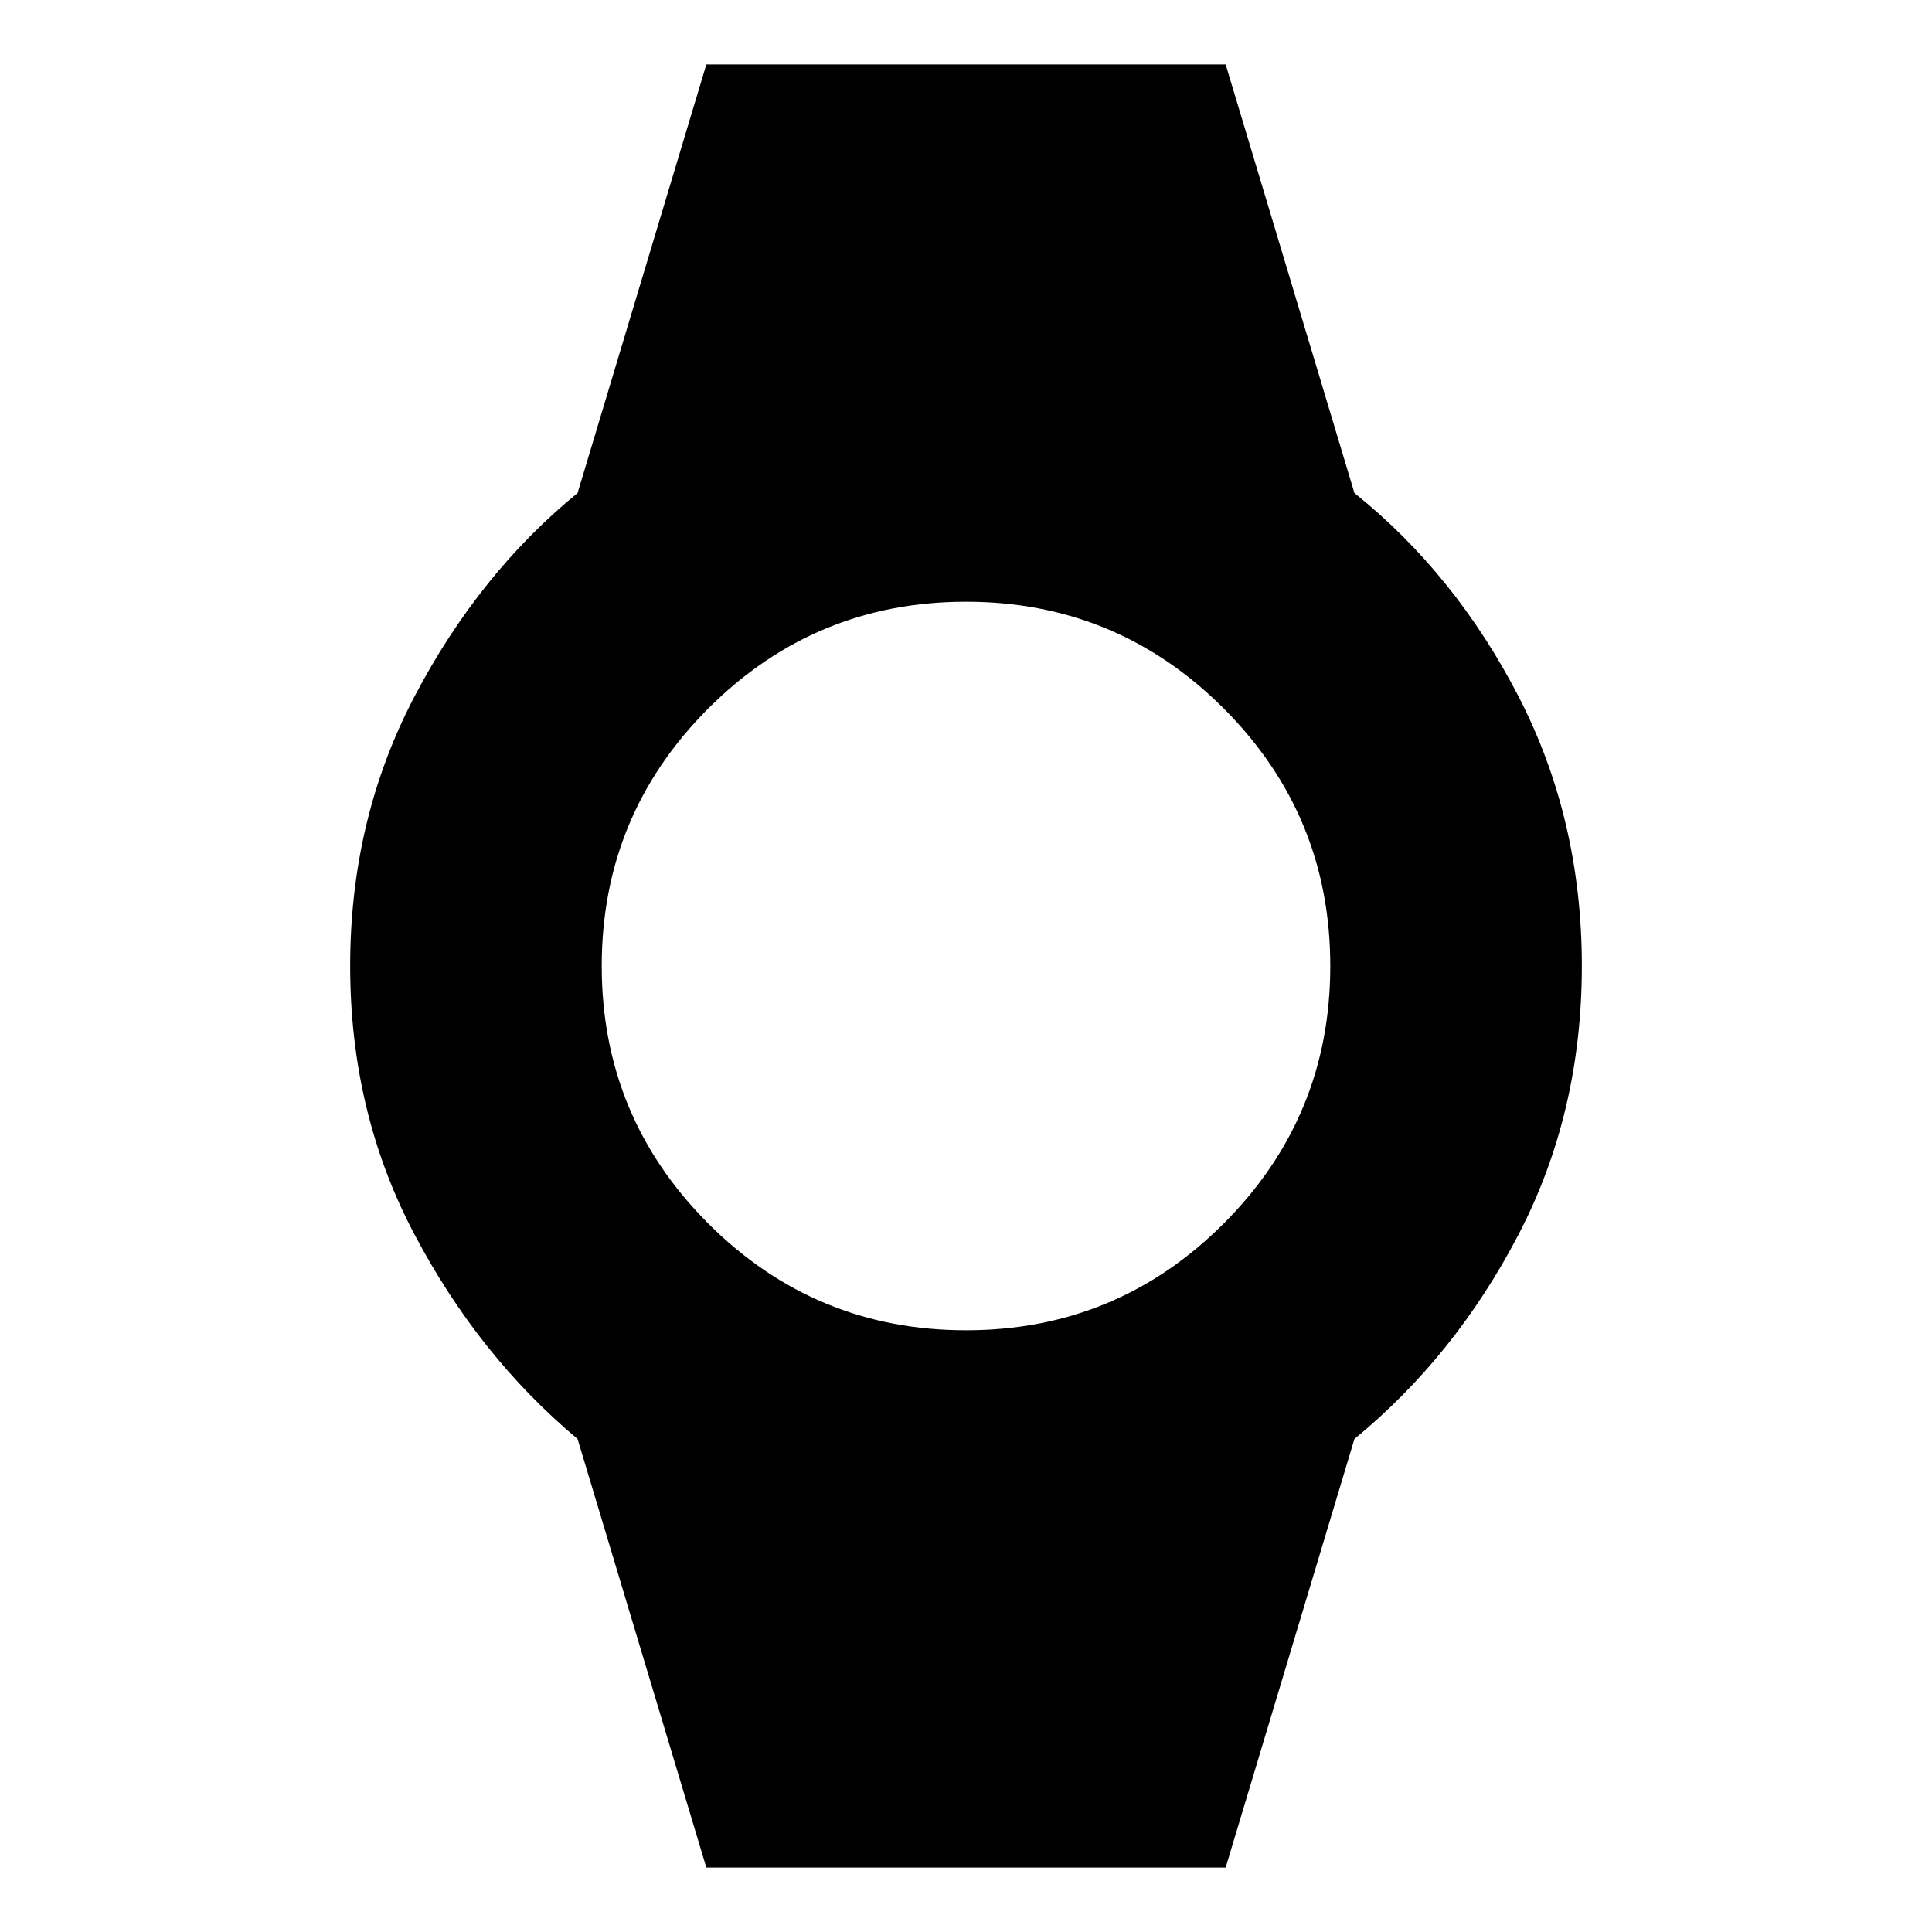 <svg xmlns="http://www.w3.org/2000/svg" height="20" width="20"><path d="m7.312 19.333-1.333-4.437q-1.021-.854-1.687-2.115-.667-1.26-.667-2.781 0-1.521.667-2.792.666-1.27 1.687-2.104L7.312.667h5.376l1.333 4.437q1.041.834 1.698 2.104.656 1.271.656 2.792t-.656 2.781q-.657 1.261-1.698 2.115l-1.333 4.437ZM10 13.771q1.562 0 2.667-1.104 1.104-1.105 1.104-2.667 0-1.562-1.104-2.667Q11.562 6.229 10 6.229q-1.562 0-2.667 1.104Q6.229 8.438 6.229 10q0 1.562 1.104 2.667Q8.438 13.771 10 13.771Z"/></svg>